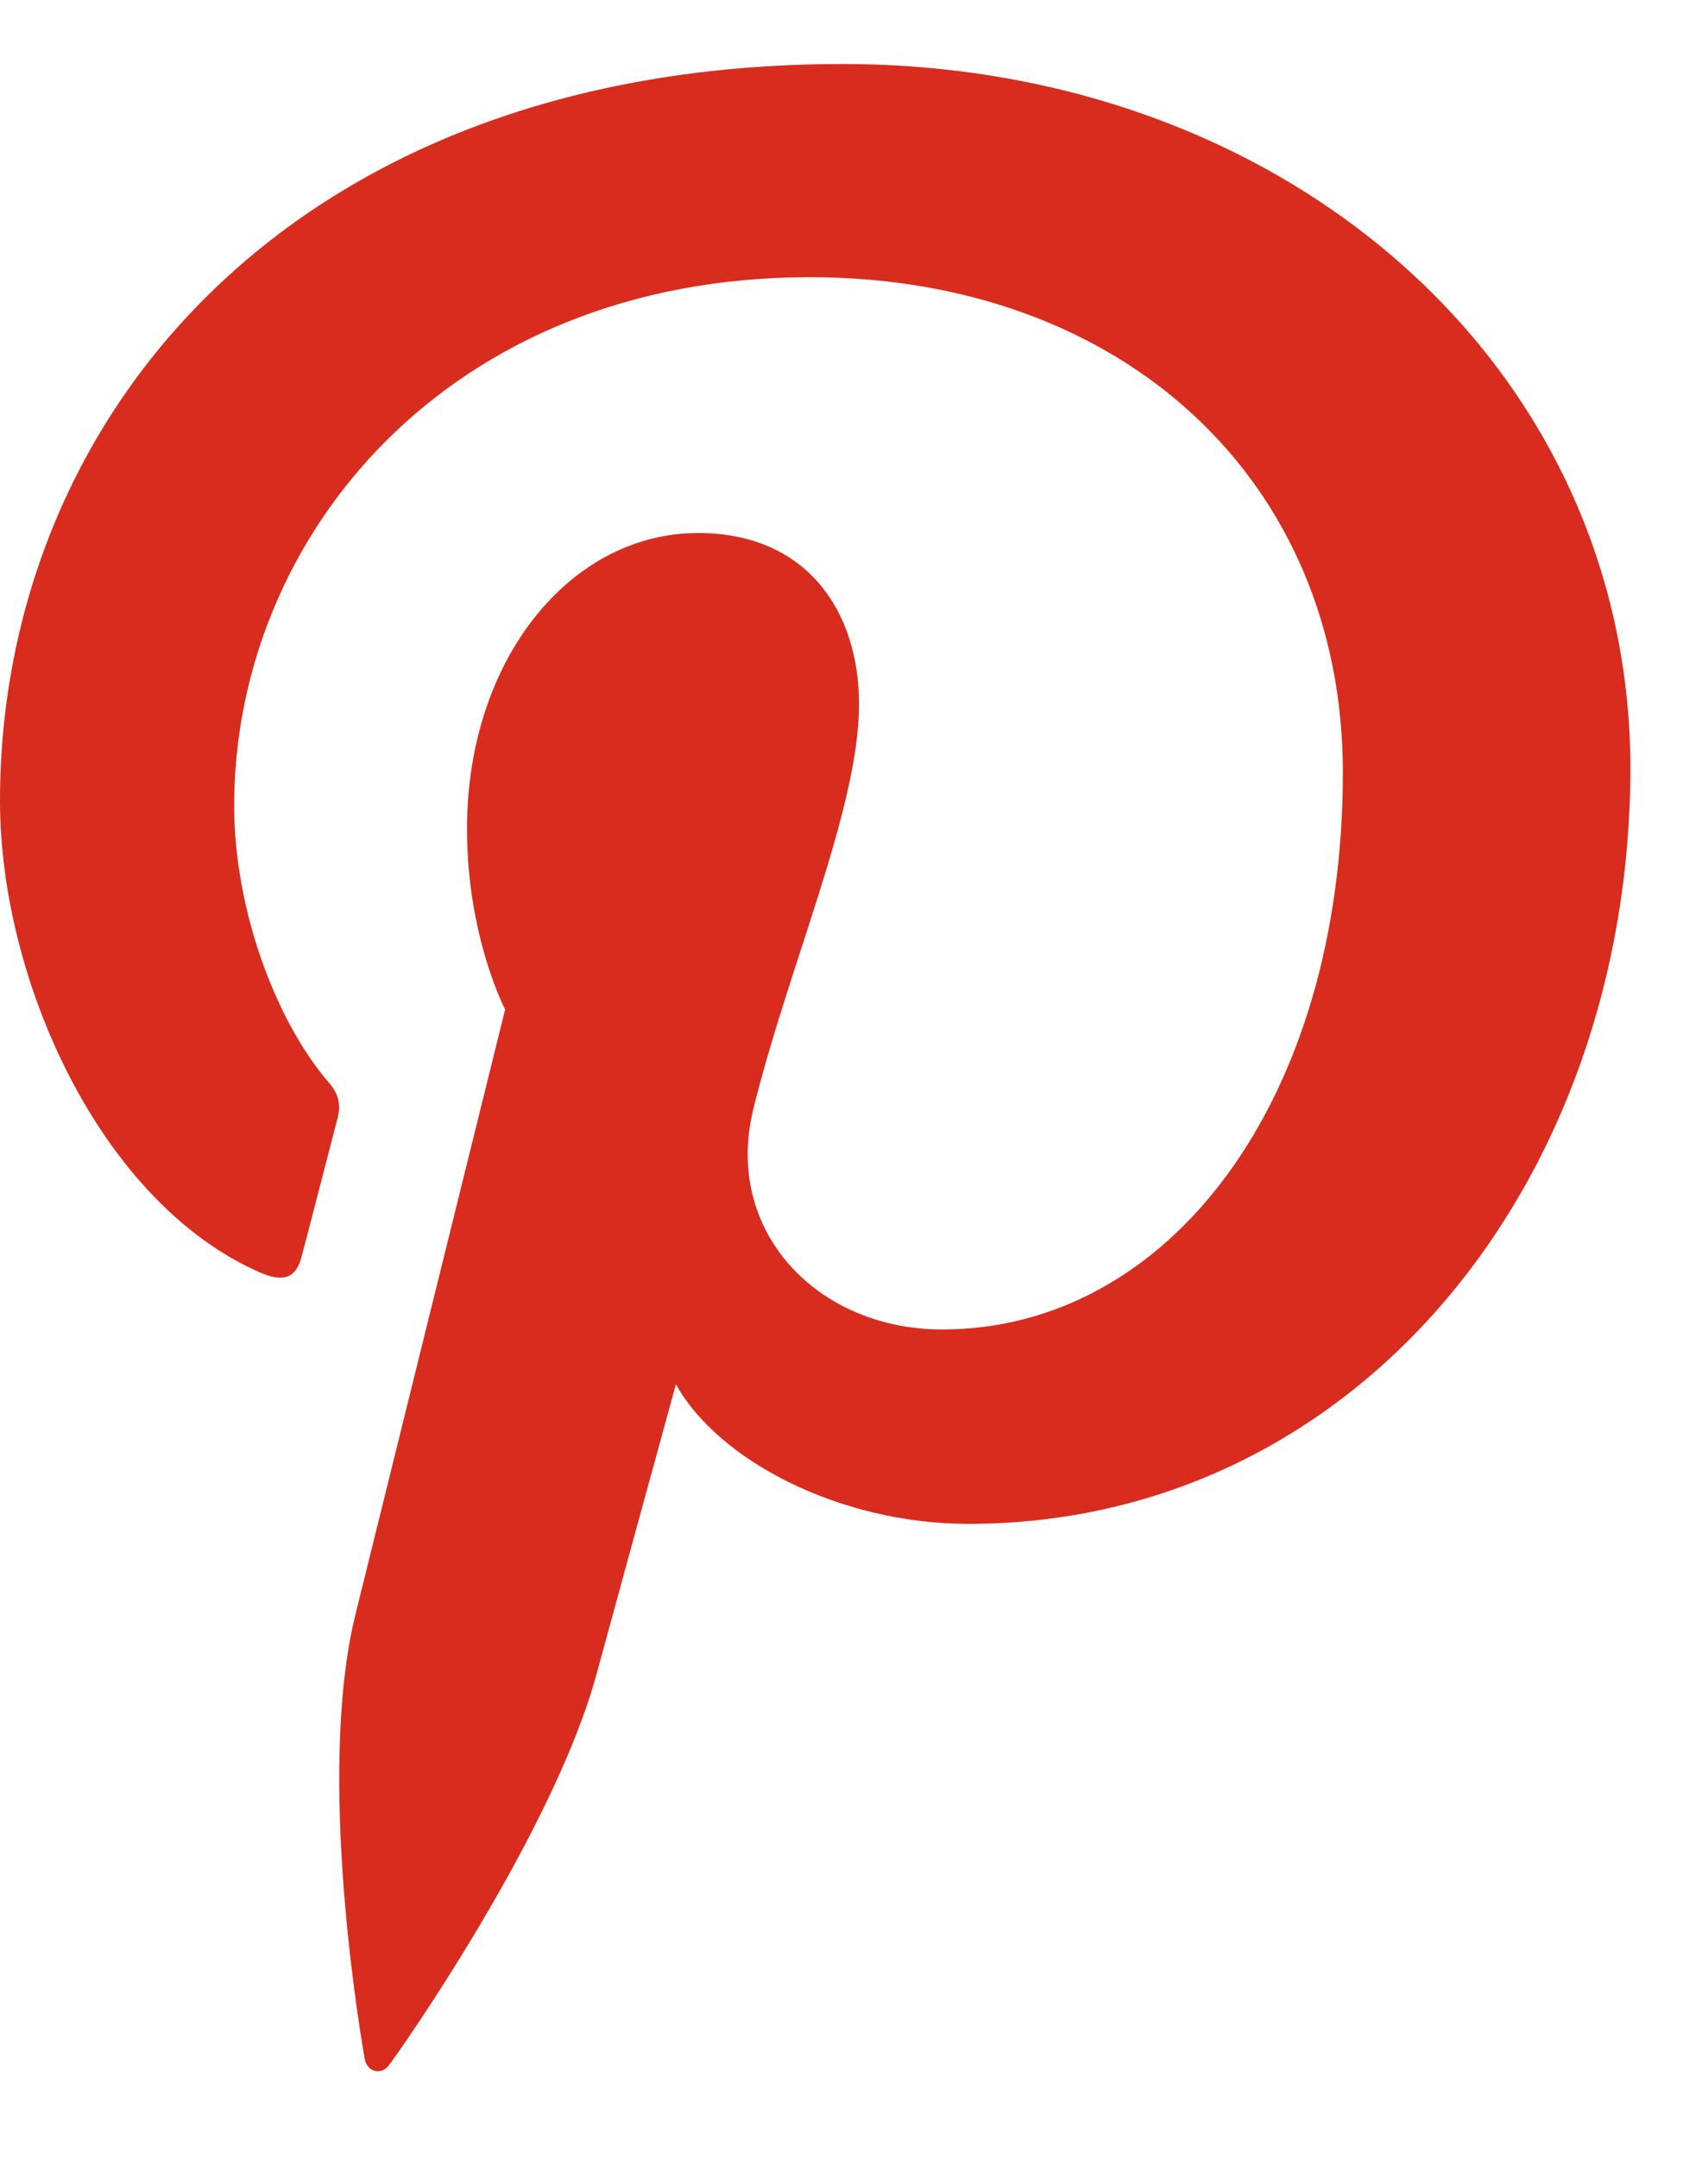 <svg width="19" height="24" viewBox="0 0 19 24" fill="none" xmlns="http://www.w3.org/2000/svg">
<path d="M9.372 0.712C3.254 0.712 0 4.633 0 8.908C0 10.891 1.108 13.363 2.881 14.147C3.151 14.269 3.297 14.217 3.357 13.967C3.41 13.777 3.643 12.864 3.756 12.432C3.791 12.294 3.773 12.174 3.661 12.044C3.072 11.364 2.605 10.123 2.605 8.96C2.605 5.978 4.976 3.083 9.009 3.083C12.498 3.083 14.938 5.348 14.938 8.59C14.938 12.252 13 14.786 10.482 14.786C9.088 14.786 8.049 13.692 8.379 12.339C8.776 10.727 9.556 8.994 9.556 7.832C9.556 6.79 8.968 5.928 7.765 5.928C6.346 5.928 5.195 7.333 5.195 9.219C5.195 10.418 5.619 11.227 5.619 11.227C5.619 11.227 4.215 16.897 3.954 17.956C3.513 19.749 4.014 22.653 4.058 22.903C4.084 23.041 4.239 23.084 4.325 22.971C4.464 22.79 6.16 20.369 6.636 18.619C6.809 17.982 7.519 15.396 7.519 15.396C7.987 16.24 9.336 16.948 10.773 16.948C15.048 16.948 18.137 13.19 18.137 8.527C18.122 4.056 14.296 0.712 9.372 0.712Z" fill="#D82C1F"/>
</svg>
